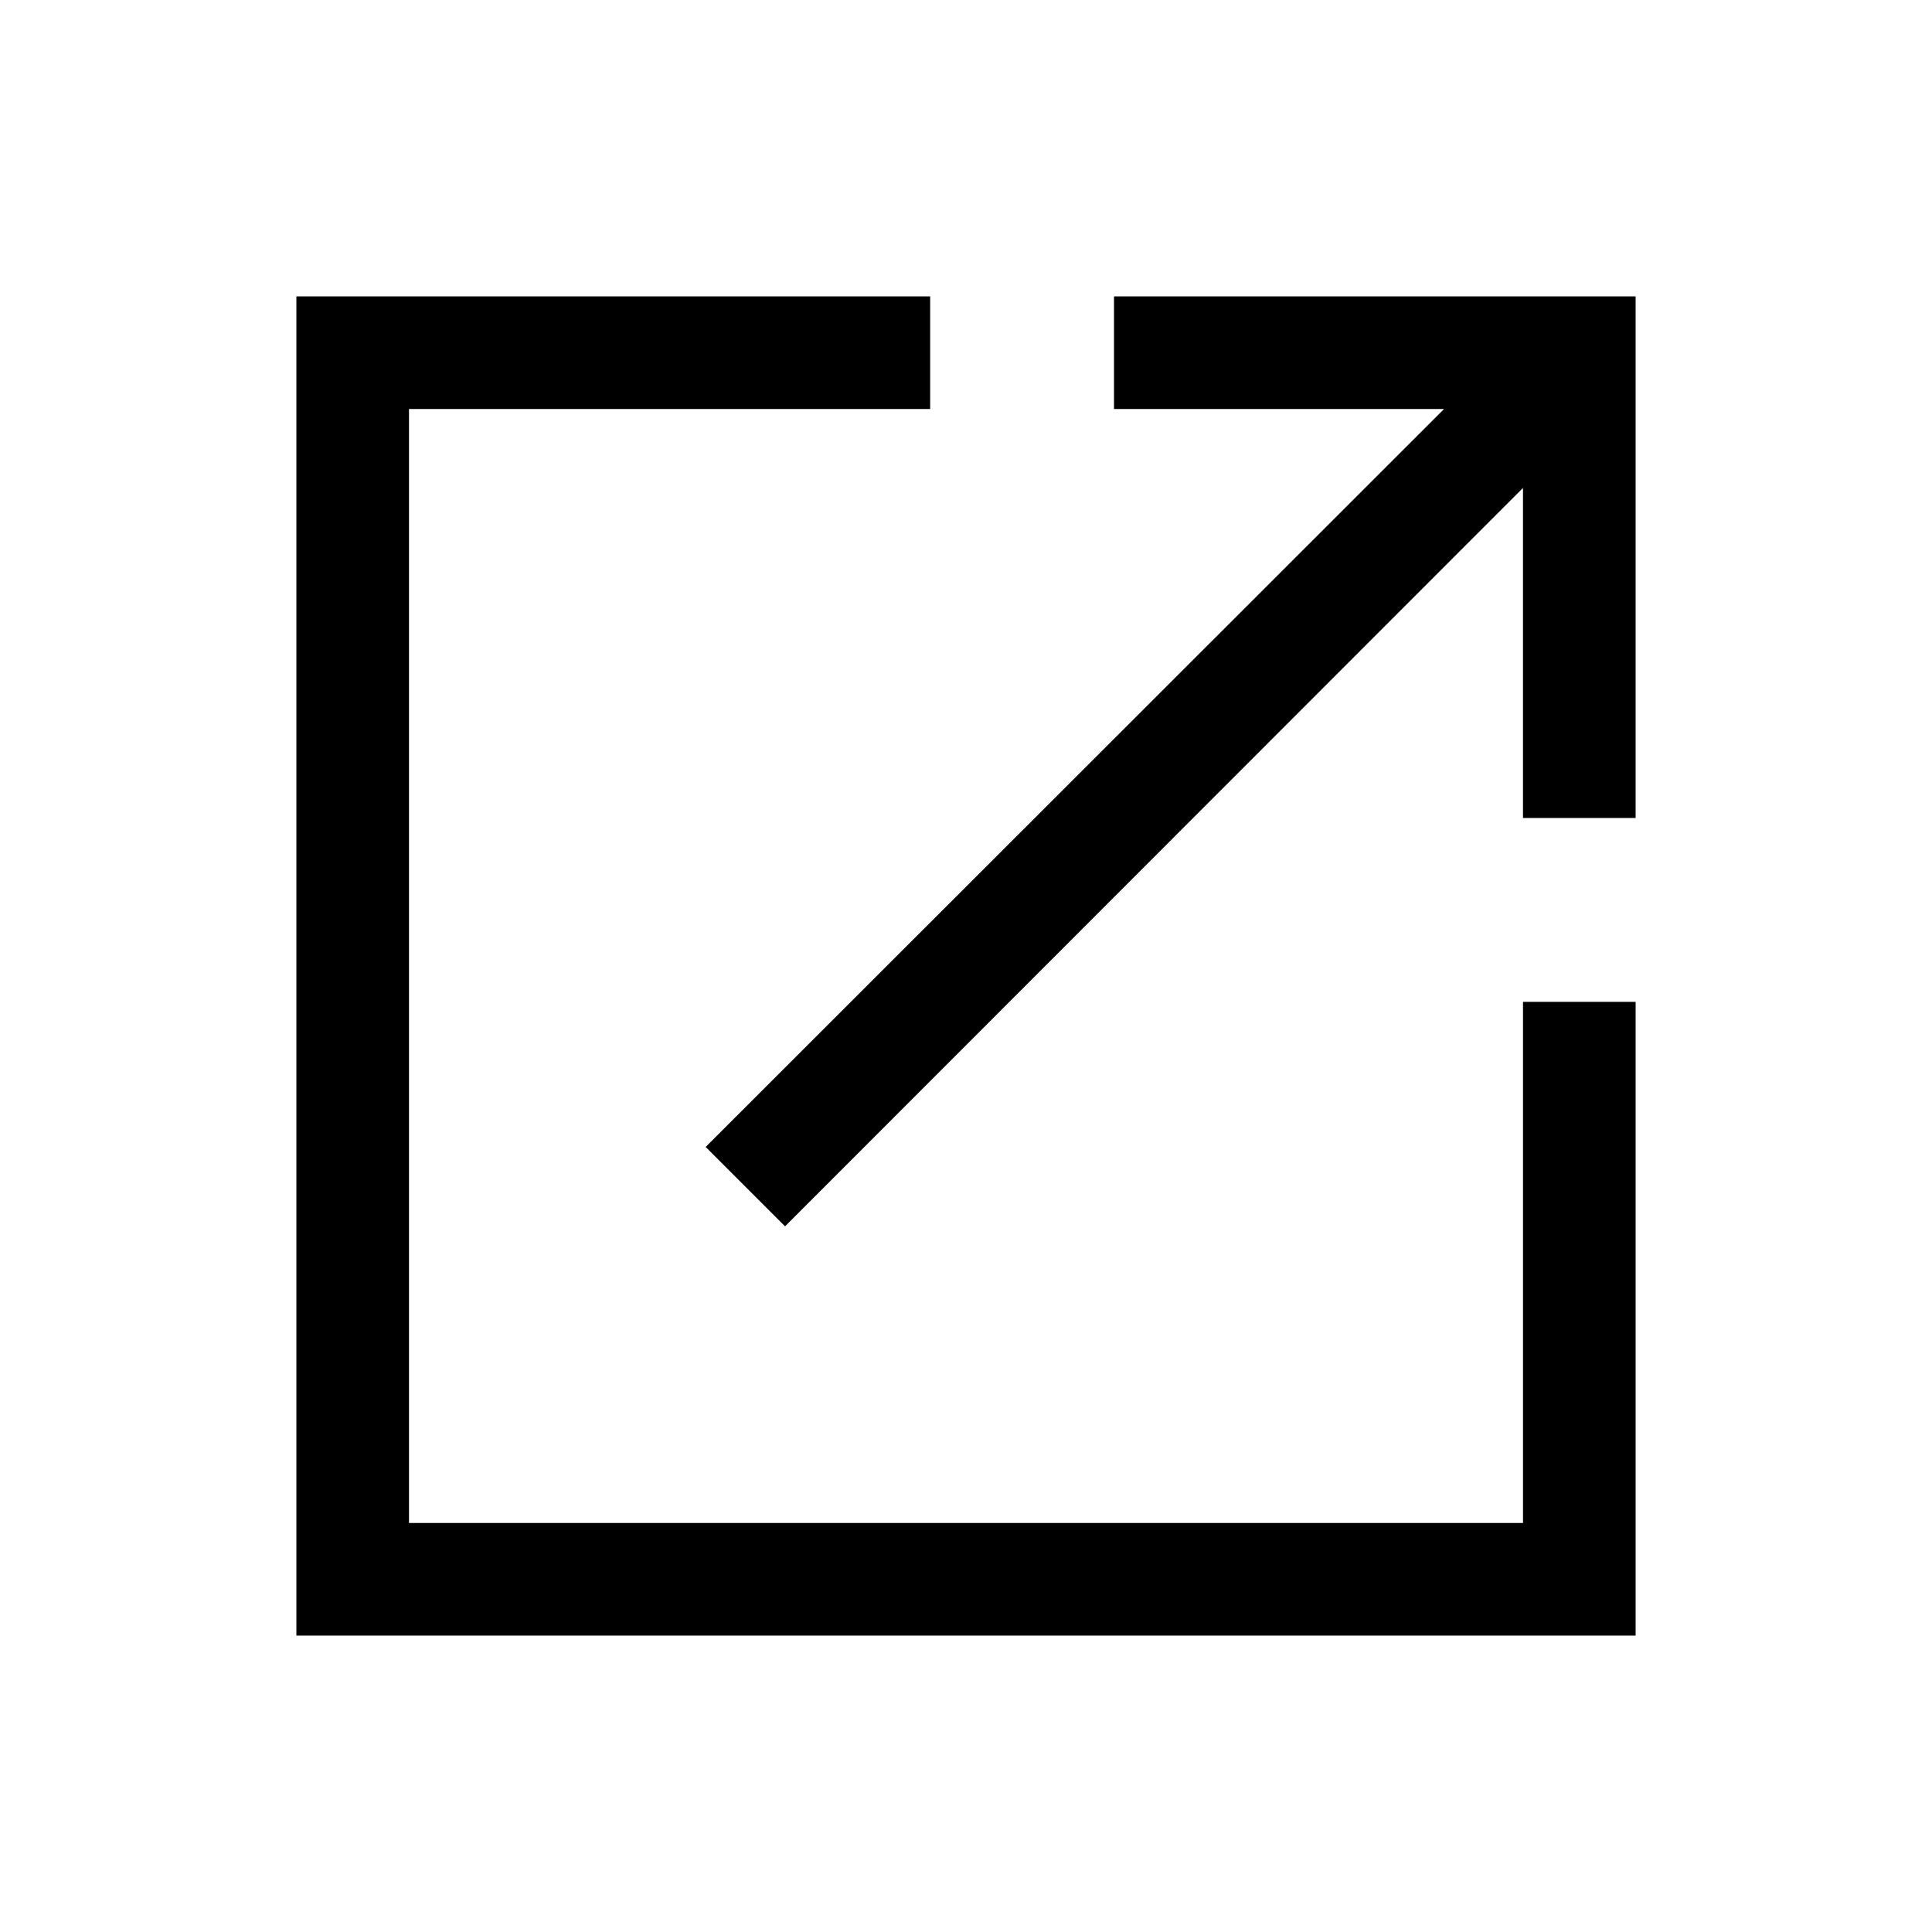 <svg xmlns="http://www.w3.org/2000/svg" height="24" viewBox="0 -960 960 960" width="24"><path d="M147.27-147.27v-665.46h314.92v55.96H203.23v553.54h553.54v-258.96h55.96v314.92H147.27Zm242.81-203.38-39.43-39.43 366.89-366.69h-164v-55.96h259.19v259.19h-55.96v-164L390.08-350.65Z"/></svg>